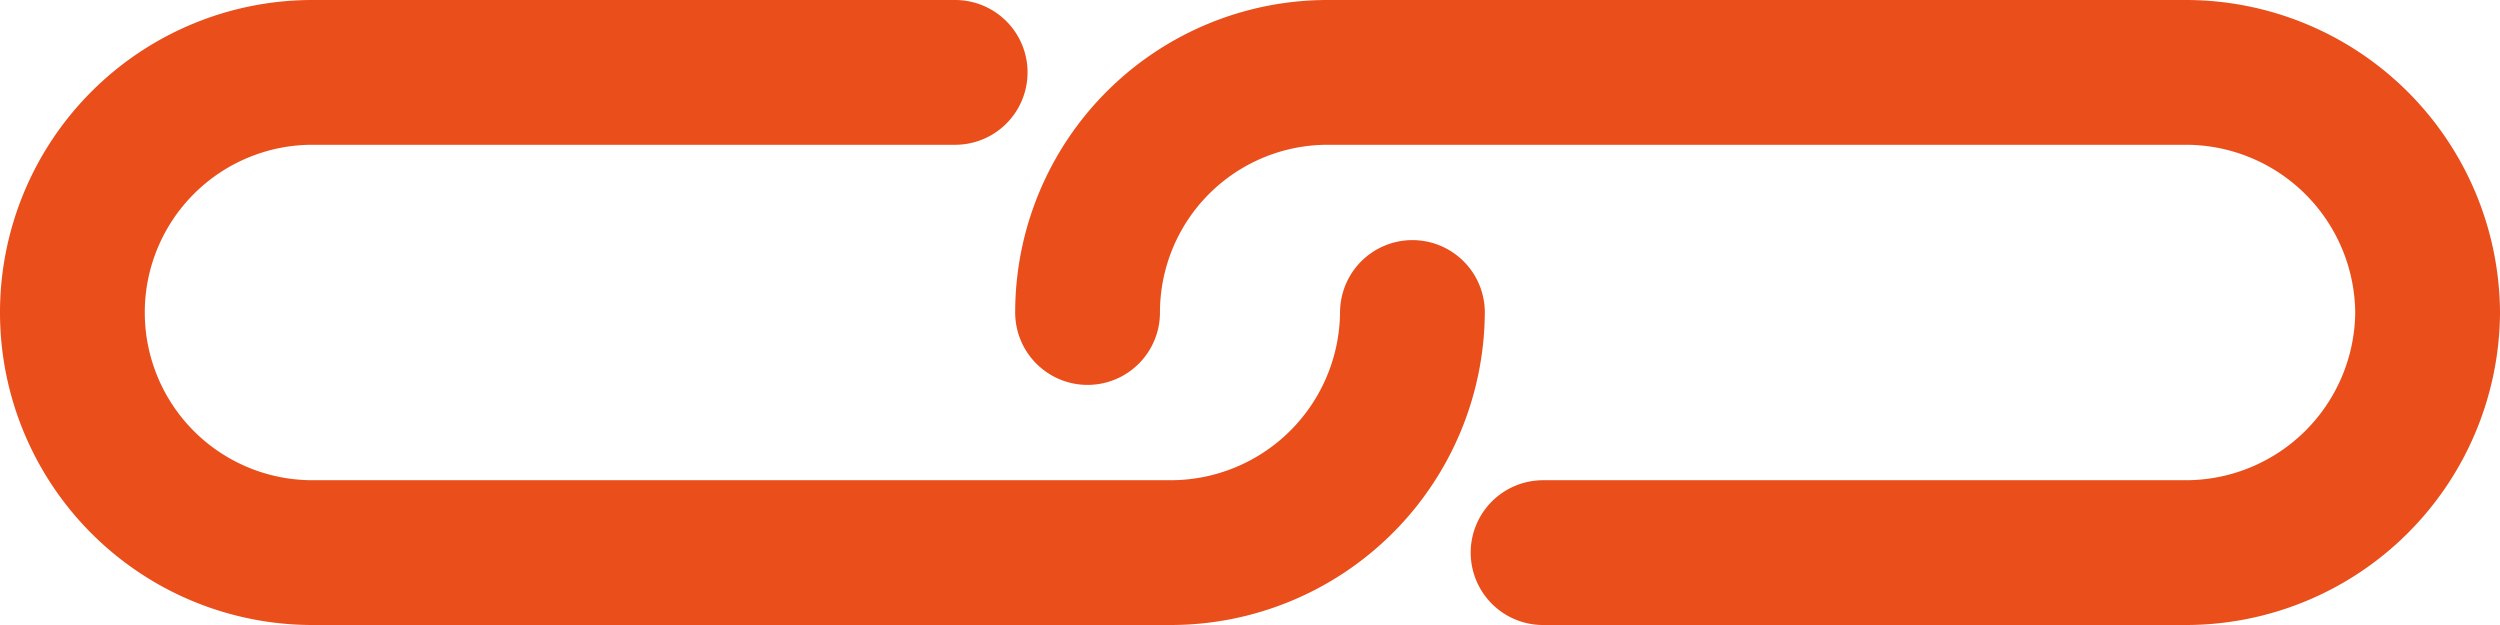 <svg xmlns="http://www.w3.org/2000/svg" viewBox="0 0 14.16 3.54"><defs><style>.cls-1{fill:none;stroke:#e94e1b;stroke-linecap:round;stroke-linejoin:round;stroke-width:0.82px;}</style></defs><title>Internal_Coupling_low</title><g id="Ebene_2" data-name="Ebene 2"><g id="Ebene_1-2" data-name="Ebene 1"><path class="cls-1" d="M8,1.77H8A1.37,1.37,0,0,1,6.63,3.13H1.77A1.36,1.36,0,0,1,.41,1.77h0A1.36,1.36,0,0,1,1.77.41H5.41"/><path class="cls-1" d="M6.16,1.77h0A1.36,1.36,0,0,1,7.52.41h4.86a1.37,1.37,0,0,1,1.37,1.36h0a1.37,1.37,0,0,1-1.37,1.36H8.74"/></g></g></svg>